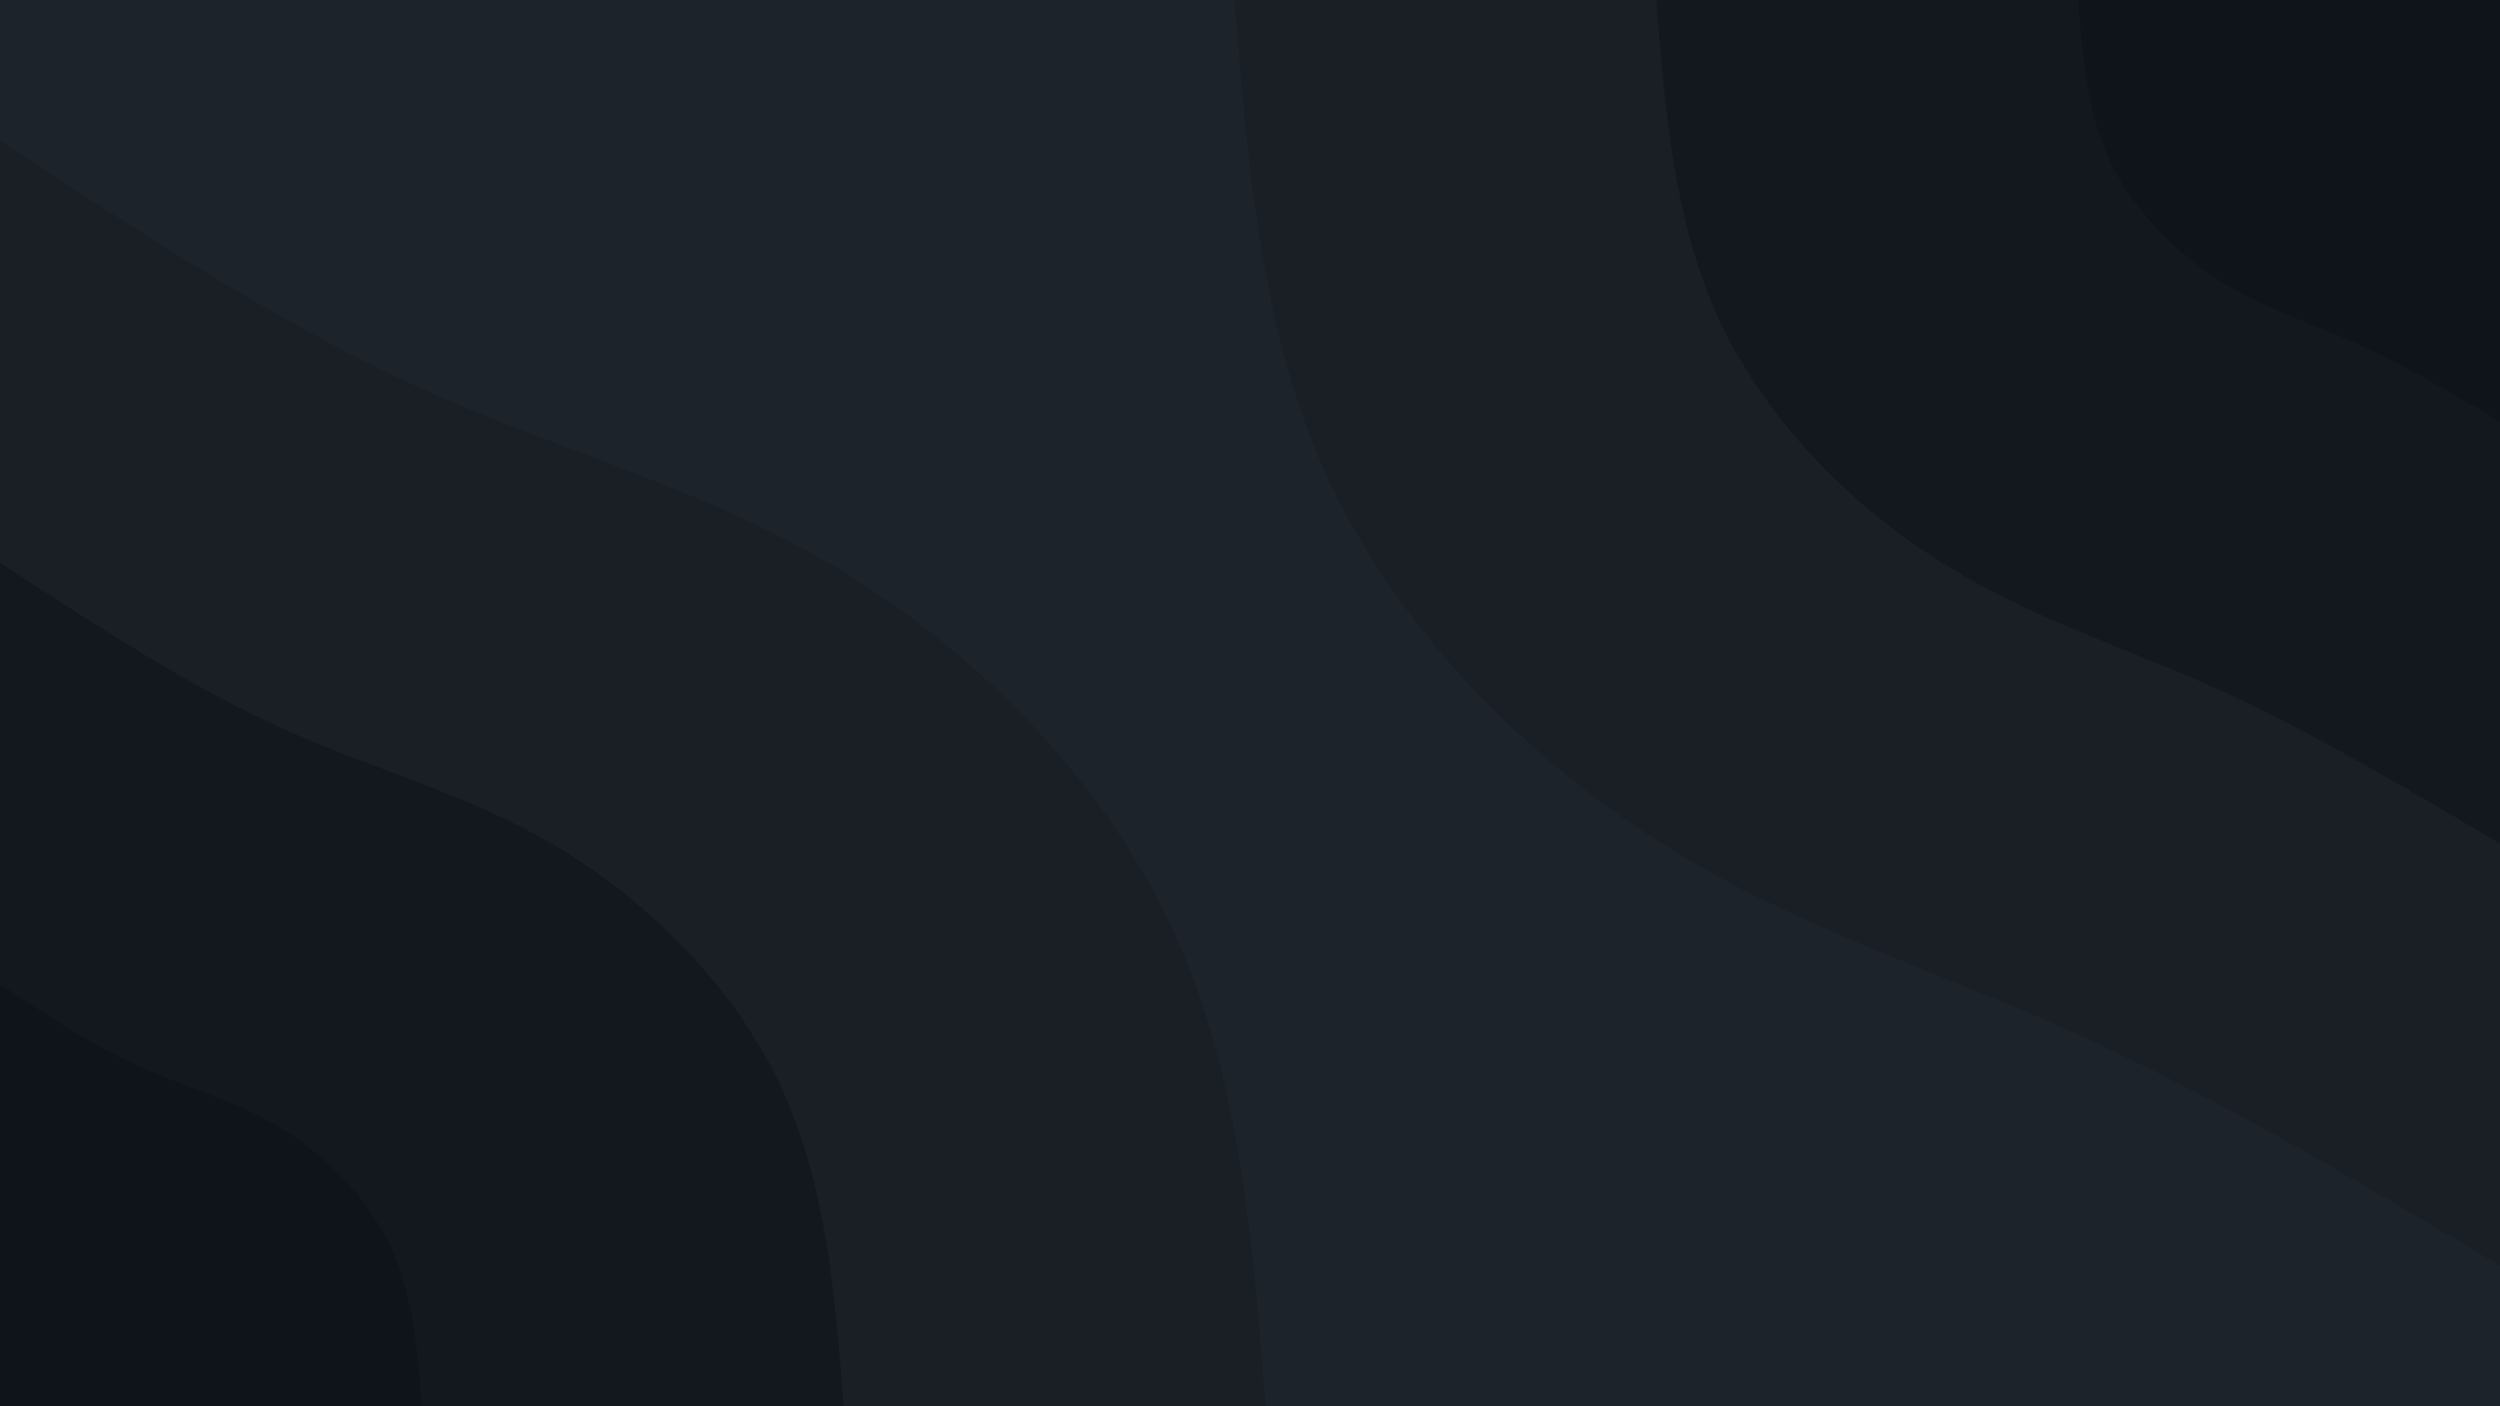 <svg id="visual" viewBox="0 0 960 540" width="960" height="540" xmlns="http://www.w3.org/2000/svg" xmlns:xlink="http://www.w3.org/1999/xlink" version="1.1"><rect x="0" y="0" width="960" height="540" fill="#1d232a"></rect><defs><linearGradient id="grad1_0" x1="43.8%" y1="0%" x2="100%" y2="100%"><stop offset="14.444%" stop-color="#0f141a" stop-opacity="1"></stop><stop offset="85.556%" stop-color="#0f141a" stop-opacity="1"></stop></linearGradient></defs><defs><linearGradient id="grad1_1" x1="43.8%" y1="0%" x2="100%" y2="100%"><stop offset="14.444%" stop-color="#0f141a" stop-opacity="1"></stop><stop offset="85.556%" stop-color="#161c22" stop-opacity="1"></stop></linearGradient></defs><defs><linearGradient id="grad1_2" x1="43.8%" y1="0%" x2="100%" y2="100%"><stop offset="14.444%" stop-color="#1d232a" stop-opacity="1"></stop><stop offset="85.556%" stop-color="#161c22" stop-opacity="1"></stop></linearGradient></defs><defs><linearGradient id="grad2_0" x1="0%" y1="0%" x2="56.3%" y2="100%"><stop offset="14.444%" stop-color="#0f141a" stop-opacity="1"></stop><stop offset="85.556%" stop-color="#0f141a" stop-opacity="1"></stop></linearGradient></defs><defs><linearGradient id="grad2_1" x1="0%" y1="0%" x2="56.3%" y2="100%"><stop offset="14.444%" stop-color="#161c22" stop-opacity="1"></stop><stop offset="85.556%" stop-color="#0f141a" stop-opacity="1"></stop></linearGradient></defs><defs><linearGradient id="grad2_2" x1="0%" y1="0%" x2="56.3%" y2="100%"><stop offset="14.444%" stop-color="#161c22" stop-opacity="1"></stop><stop offset="85.556%" stop-color="#1d232a" stop-opacity="1"></stop></linearGradient></defs><g transform="translate(960, 0)"><path d="M0 486C-54.9 453.4 -109.9 420.8 -164.2 396.3C-218.5 371.9 -272.2 355.5 -323.1 323.1C-374.1 290.8 -422.3 242.5 -449 186C-475.7 129.5 -480.8 64.7 -486 0L0 0Z" fill="#1a1f26"></path><path d="M0 324C-36.6 302.3 -73.2 280.6 -109.4 264.2C-145.7 247.9 -181.5 237 -215.4 215.4C-249.4 193.9 -281.5 161.7 -299.3 124C-317.1 86.3 -320.6 43.2 -324 0L0 0Z" fill="#13181e"></path><path d="M0 162C-18.3 151.1 -36.6 140.3 -54.7 132.1C-72.8 124 -90.7 118.5 -107.7 107.7C-124.7 96.9 -140.8 80.8 -149.7 62C-158.6 43.2 -160.3 21.6 -162 0L0 0Z" fill="#0f141a"></path></g><g transform="translate(0, 540)"><path d="M0 -486C53.9 -450.6 107.8 -415.3 161.9 -390.8C216 -366.3 270.2 -352.7 321.7 -321.7C373.3 -290.8 422.1 -242.5 449 -186C475.9 -129.5 481 -64.7 486 0L0 0Z" fill="#1a1f26"></path><path d="M0 -324C35.9 -300.4 71.9 -276.9 107.9 -260.5C144 -244.2 180.1 -235.1 214.5 -214.5C248.8 -193.9 281.4 -161.7 299.3 -124C317.3 -86.3 320.6 -43.2 324 0L0 0Z" fill="#13181e"></path><path d="M0 -162C18 -150.2 35.9 -138.4 54 -130.3C72 -122.1 90.1 -117.6 107.2 -107.2C124.4 -96.9 140.7 -80.8 149.7 -62C158.6 -43.2 160.3 -21.6 162 0L0 0Z" fill="#0f141a"></path></g></svg>
